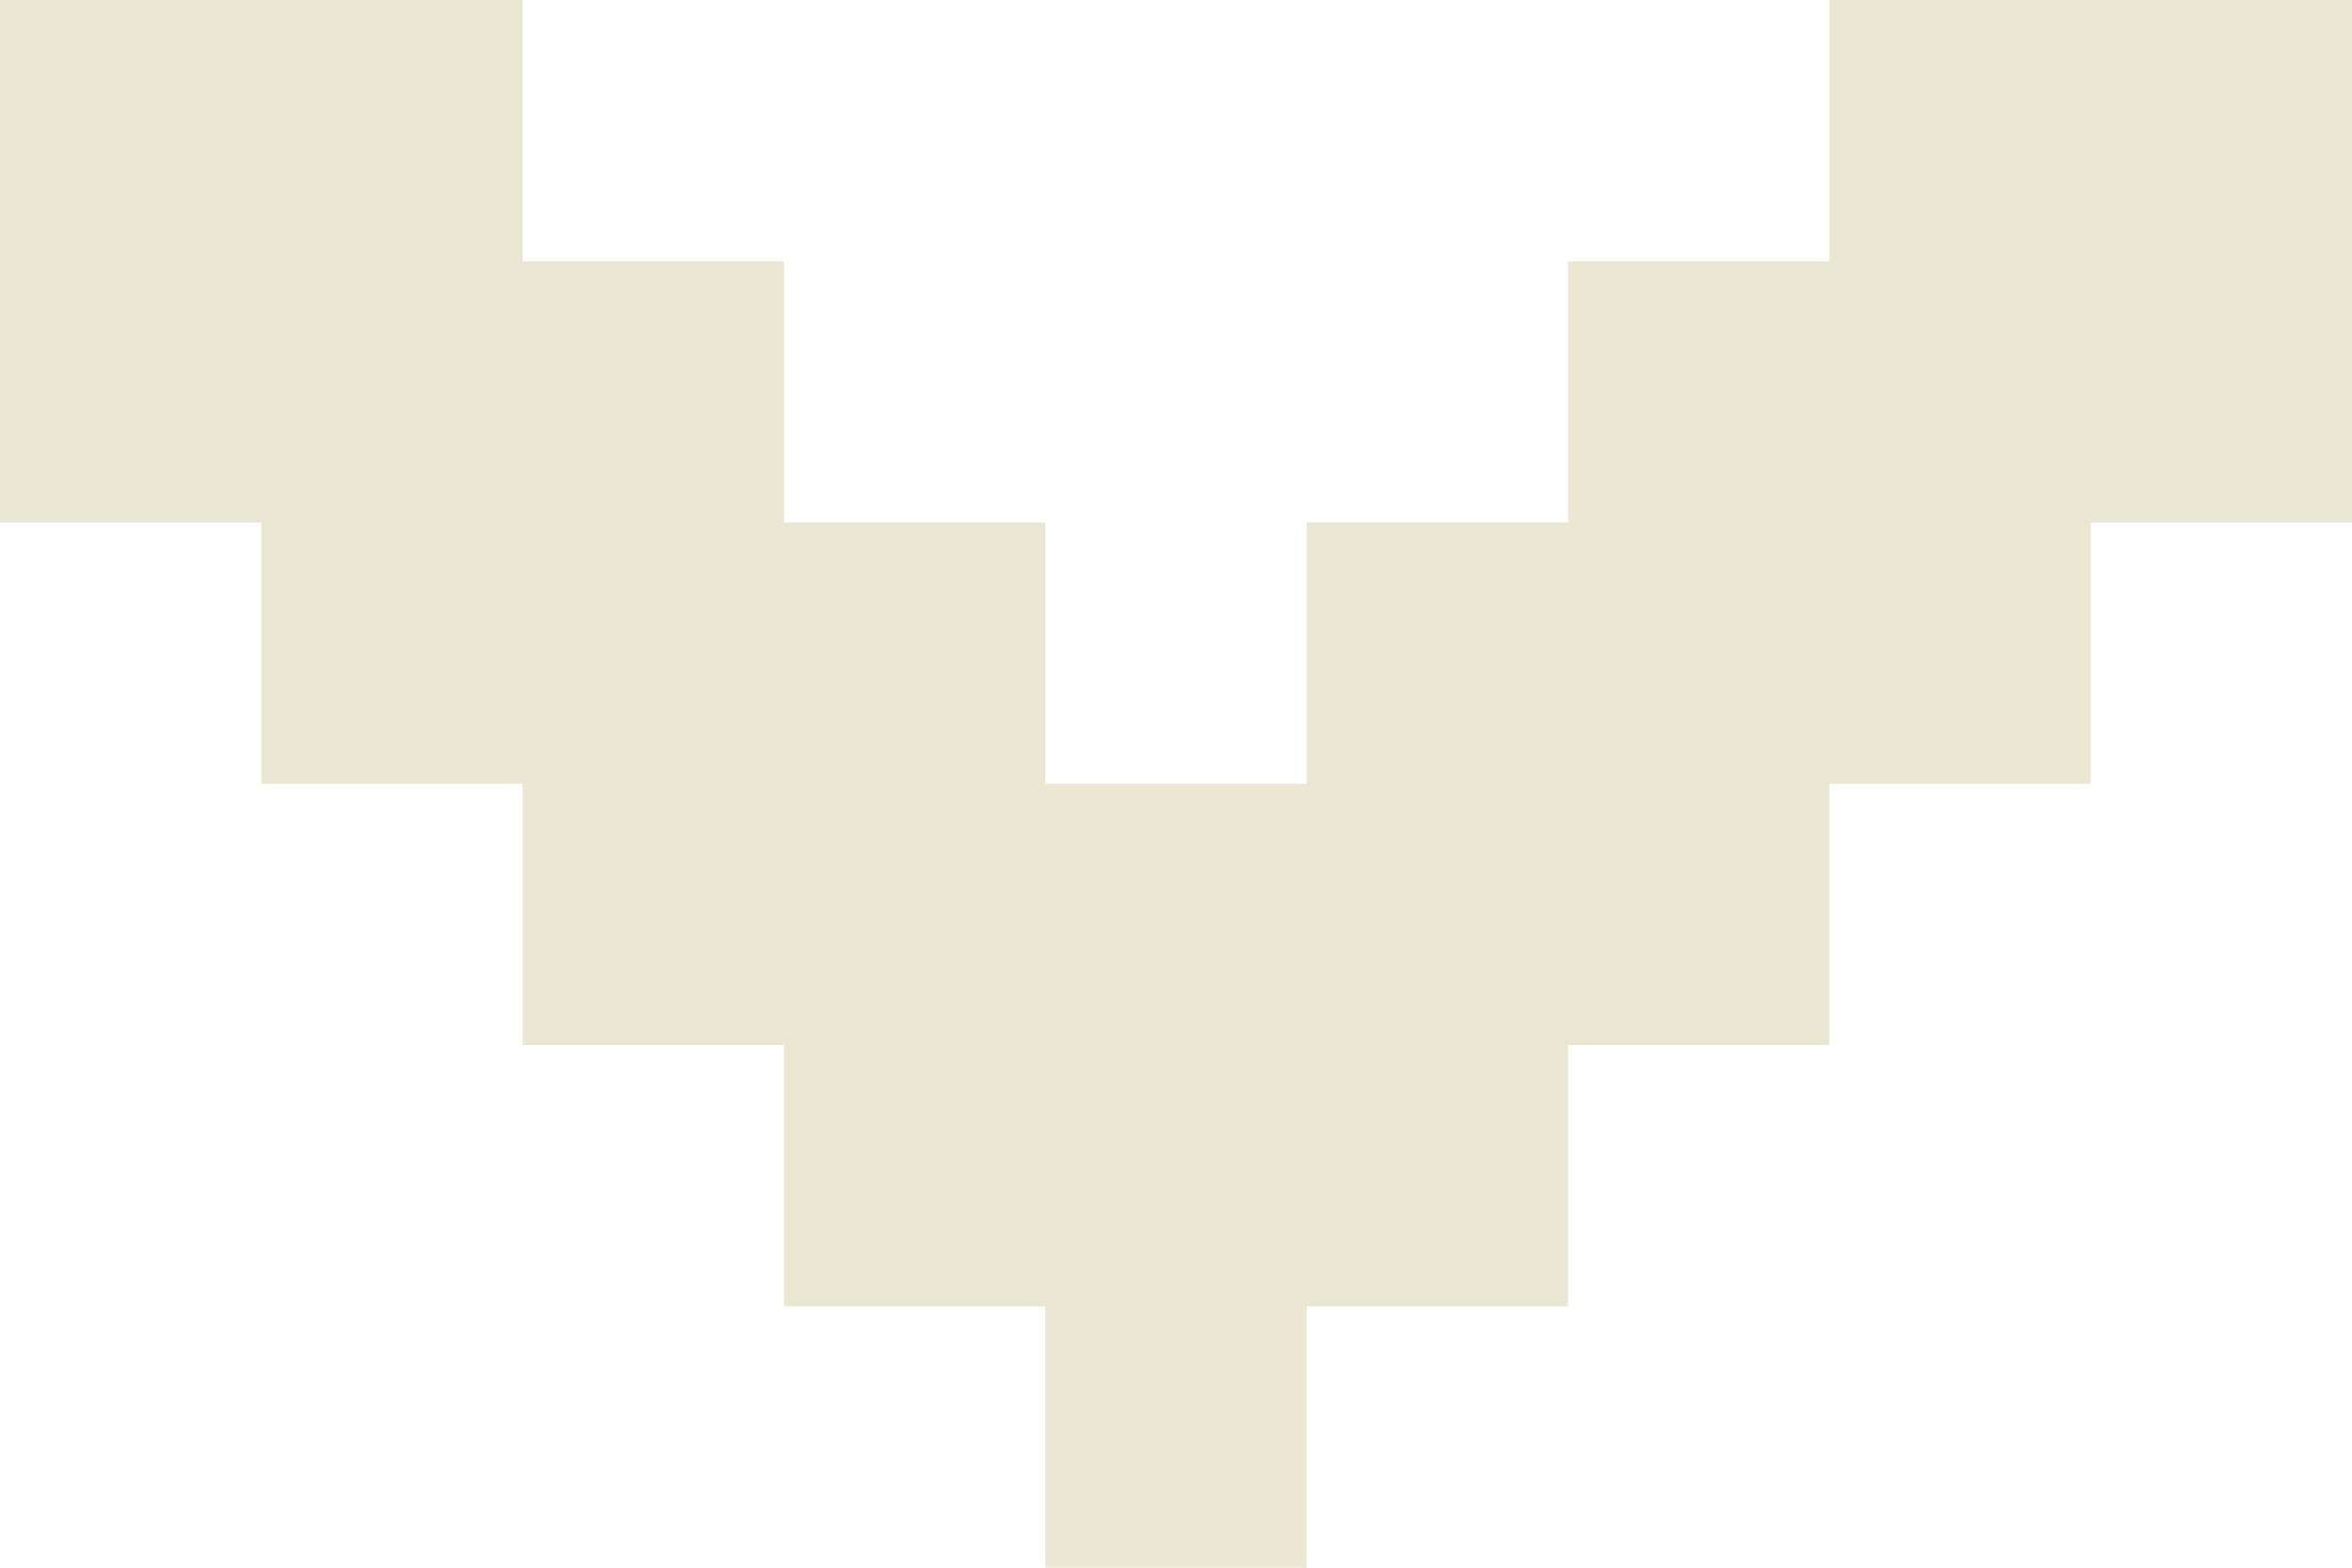 <svg xmlns="http://www.w3.org/2000/svg" width="9" height="6" viewBox="0 0 9 6">
  <defs>
    <style>
      .cls-1 {
        fill: #eae7d2;
        fill-rule: evenodd;
      }
    </style>
  </defs>
  <path id="arrow_single_down.svg" class="cls-1" d="M98,103v1H97v1H96v1H95v1H94v-1H93v-1H92v-1H91v-1H90v-2h2v1h1v1h1v1h1v-1h1v-1h1v-1h2v2H98Z" transform="translate(-90 -101)"/>
</svg>
